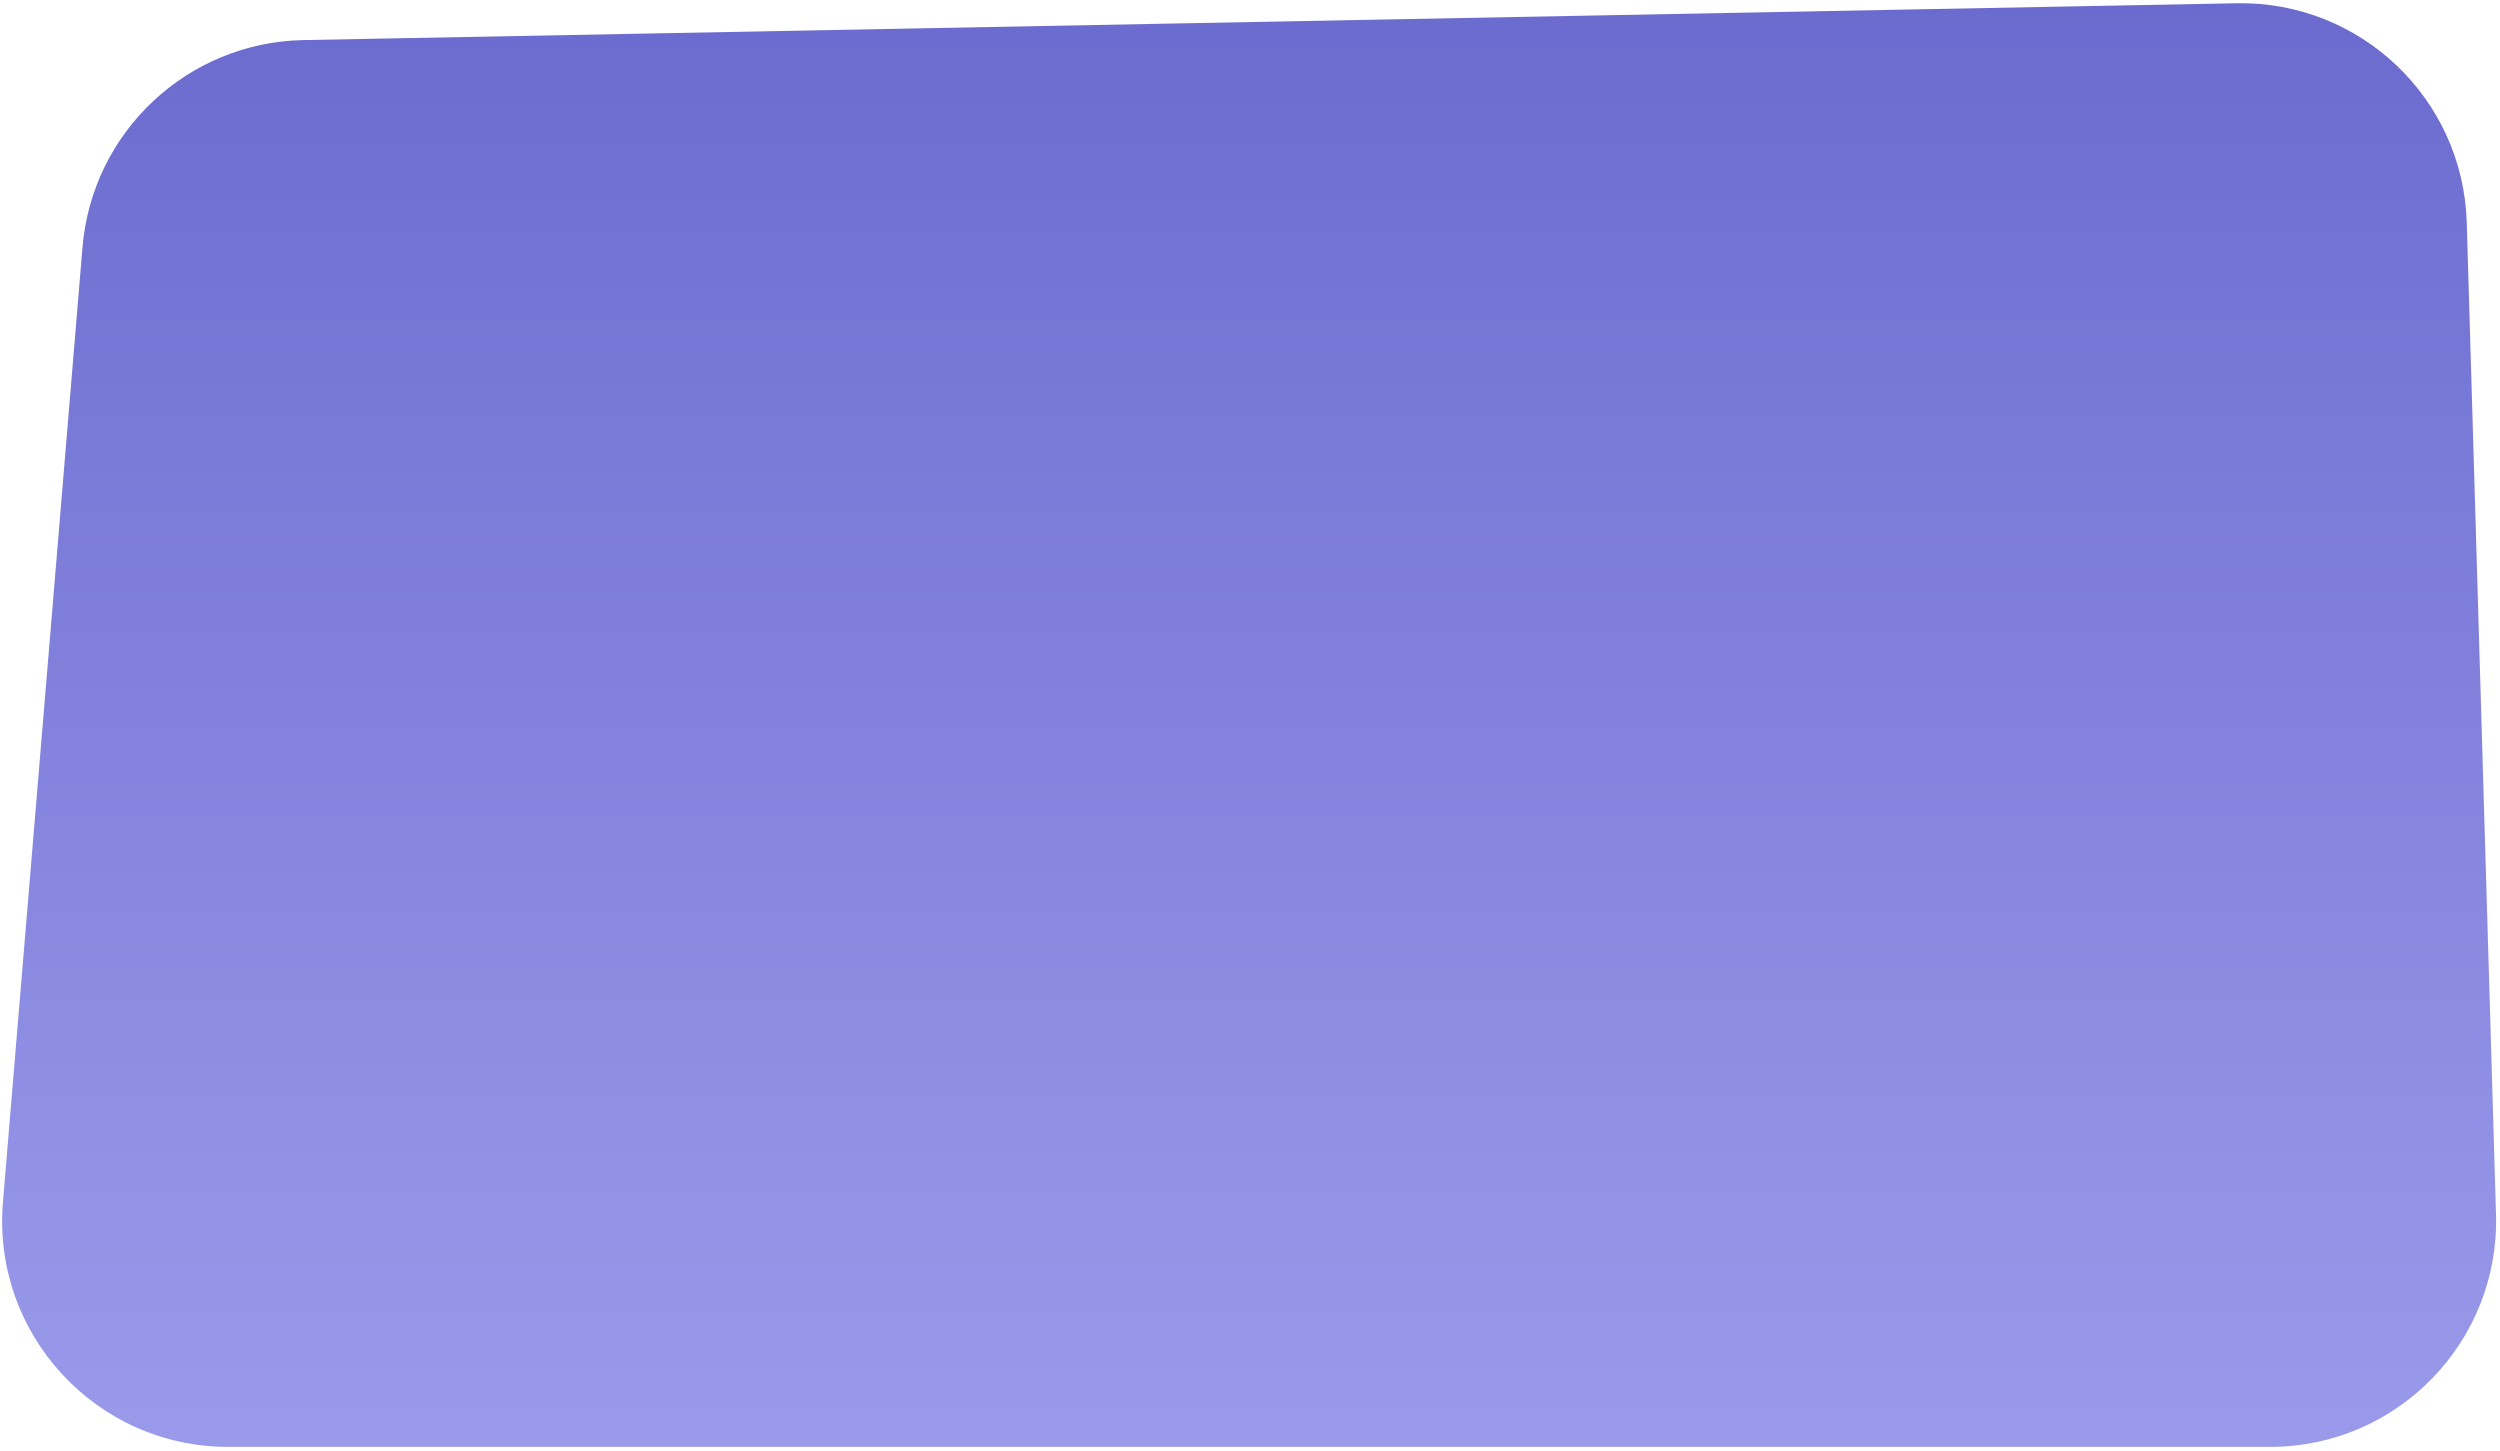 <svg width="553" height="321" viewBox="0 0 553 321" fill="none" xmlns="http://www.w3.org/2000/svg">
<path d="M18.249 54.703C20.378 29.153 41.49 9.353 67.124 8.865L494.716 0.72C522.122 0.198 544.838 21.838 545.647 49.237L552.118 268.58C552.949 296.76 530.332 320.054 502.14 320.054H50.477C21.225 320.054 -1.78 295.053 0.649 265.902L18.249 54.703Z" fill="url(#paint0_linear_2169_38)"/>
<defs>
<linearGradient id="paint0_linear_2169_38" x1="274.887" y1="-0.222" x2="274.887" y2="320.054" gradientUnits="userSpaceOnUse">
<stop stop-color="#6B6BCF"/>
<stop offset="1" stop-color="#9A9AEB"/>
</linearGradient>
</defs>
</svg>
